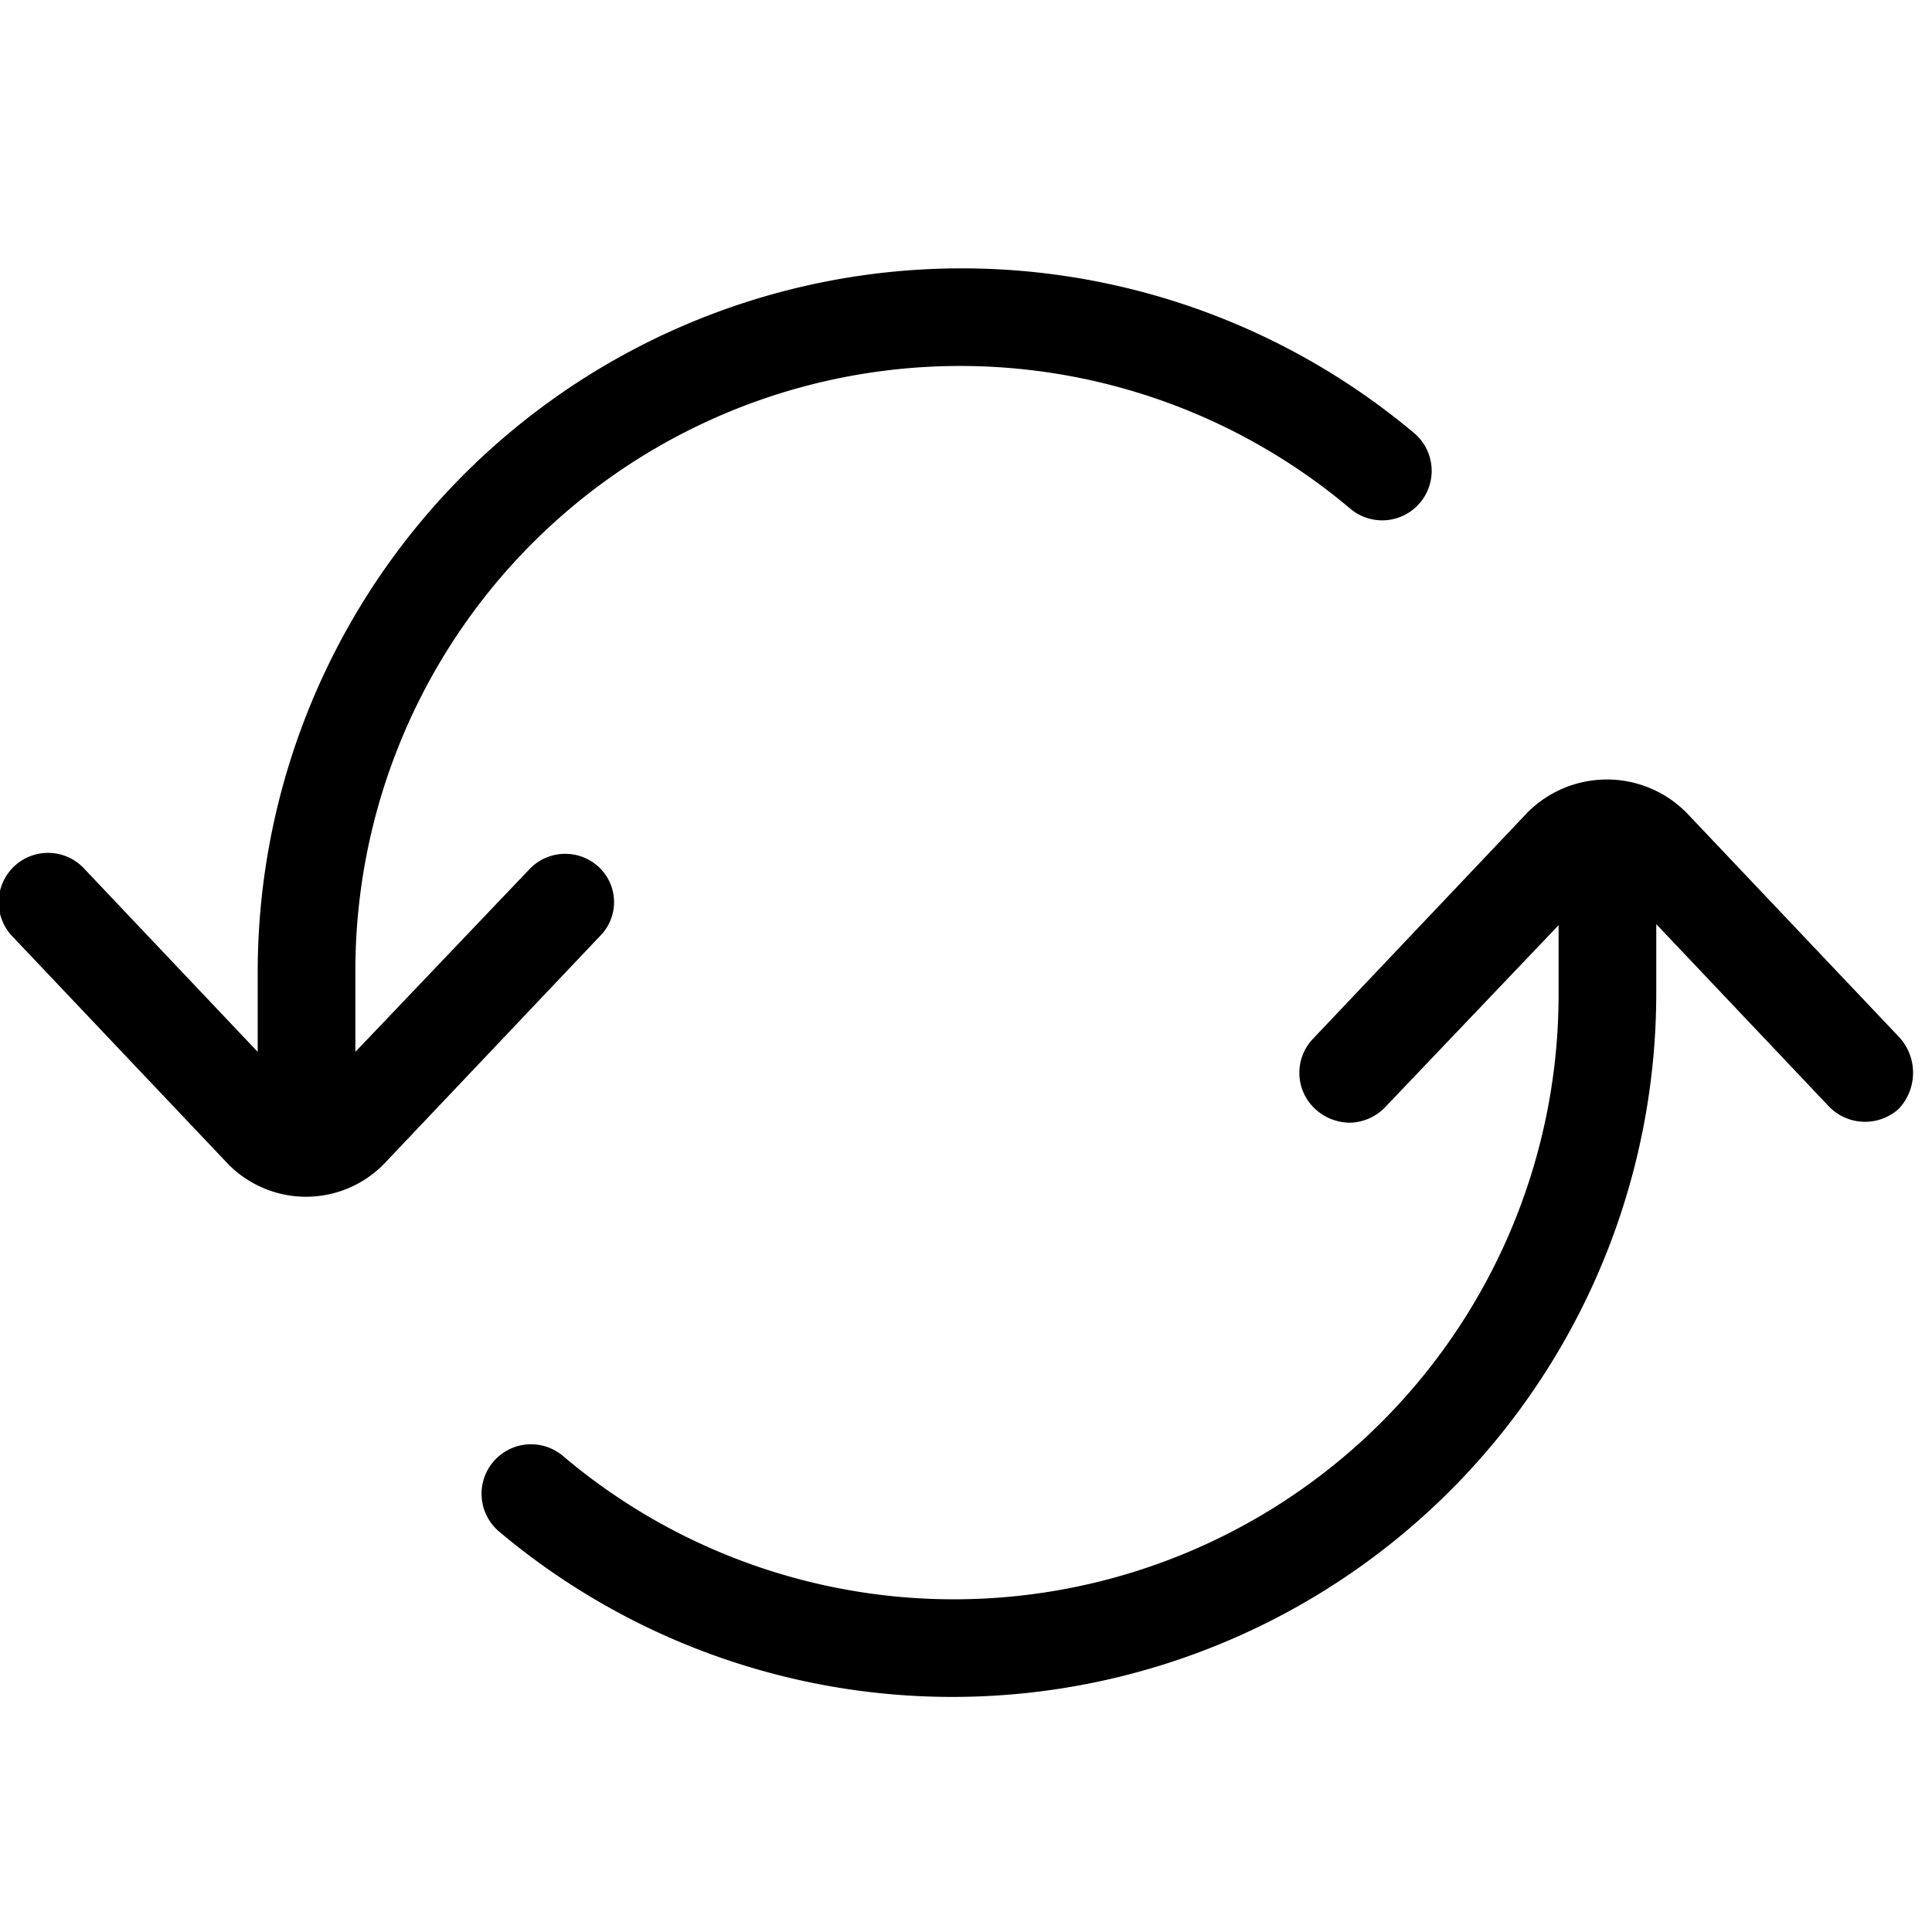 <svg viewBox="0 -25 180 180" xmlns="http://www.w3.org/2000/svg"><path d="M177.01 71.7l-19.9-21a10.44 10.44 0 0 0-14.8 0l-20 21.1a4.59 4.59 0 0 0 .2 6.5 4.82 4.82 0 0 0 3.2 1.3 4.71 4.71 0 0 0 3.3-1.4l16.2-17v6.4a56.34 56.34 0 0 1-92.7 43.1 4.61 4.61 0 1 0-6 7 65.58 65.58 0 0 0 107.8-50.2v-6.4l16.1 17a4.68 4.68 0 0 0 6.5.2 4.91 4.91 0 0 0 .1-6.6zM55.81 55.8a4.59 4.59 0 0 0-6.5.2l-16.2 17v-7.5a56.34 56.34 0 0 1 92.7-43.1 4.61 4.61 0 0 0 6-7 65.58 65.58 0 0 0-107.8 50.2V73L7.91 56a4.6 4.6 0 1 0-6.7 6.3l19.9 21a10.16 10.16 0 0 0 14.8 0l20-21.1a4.47 4.47 0 0 0-.1-6.4z"/></svg>
